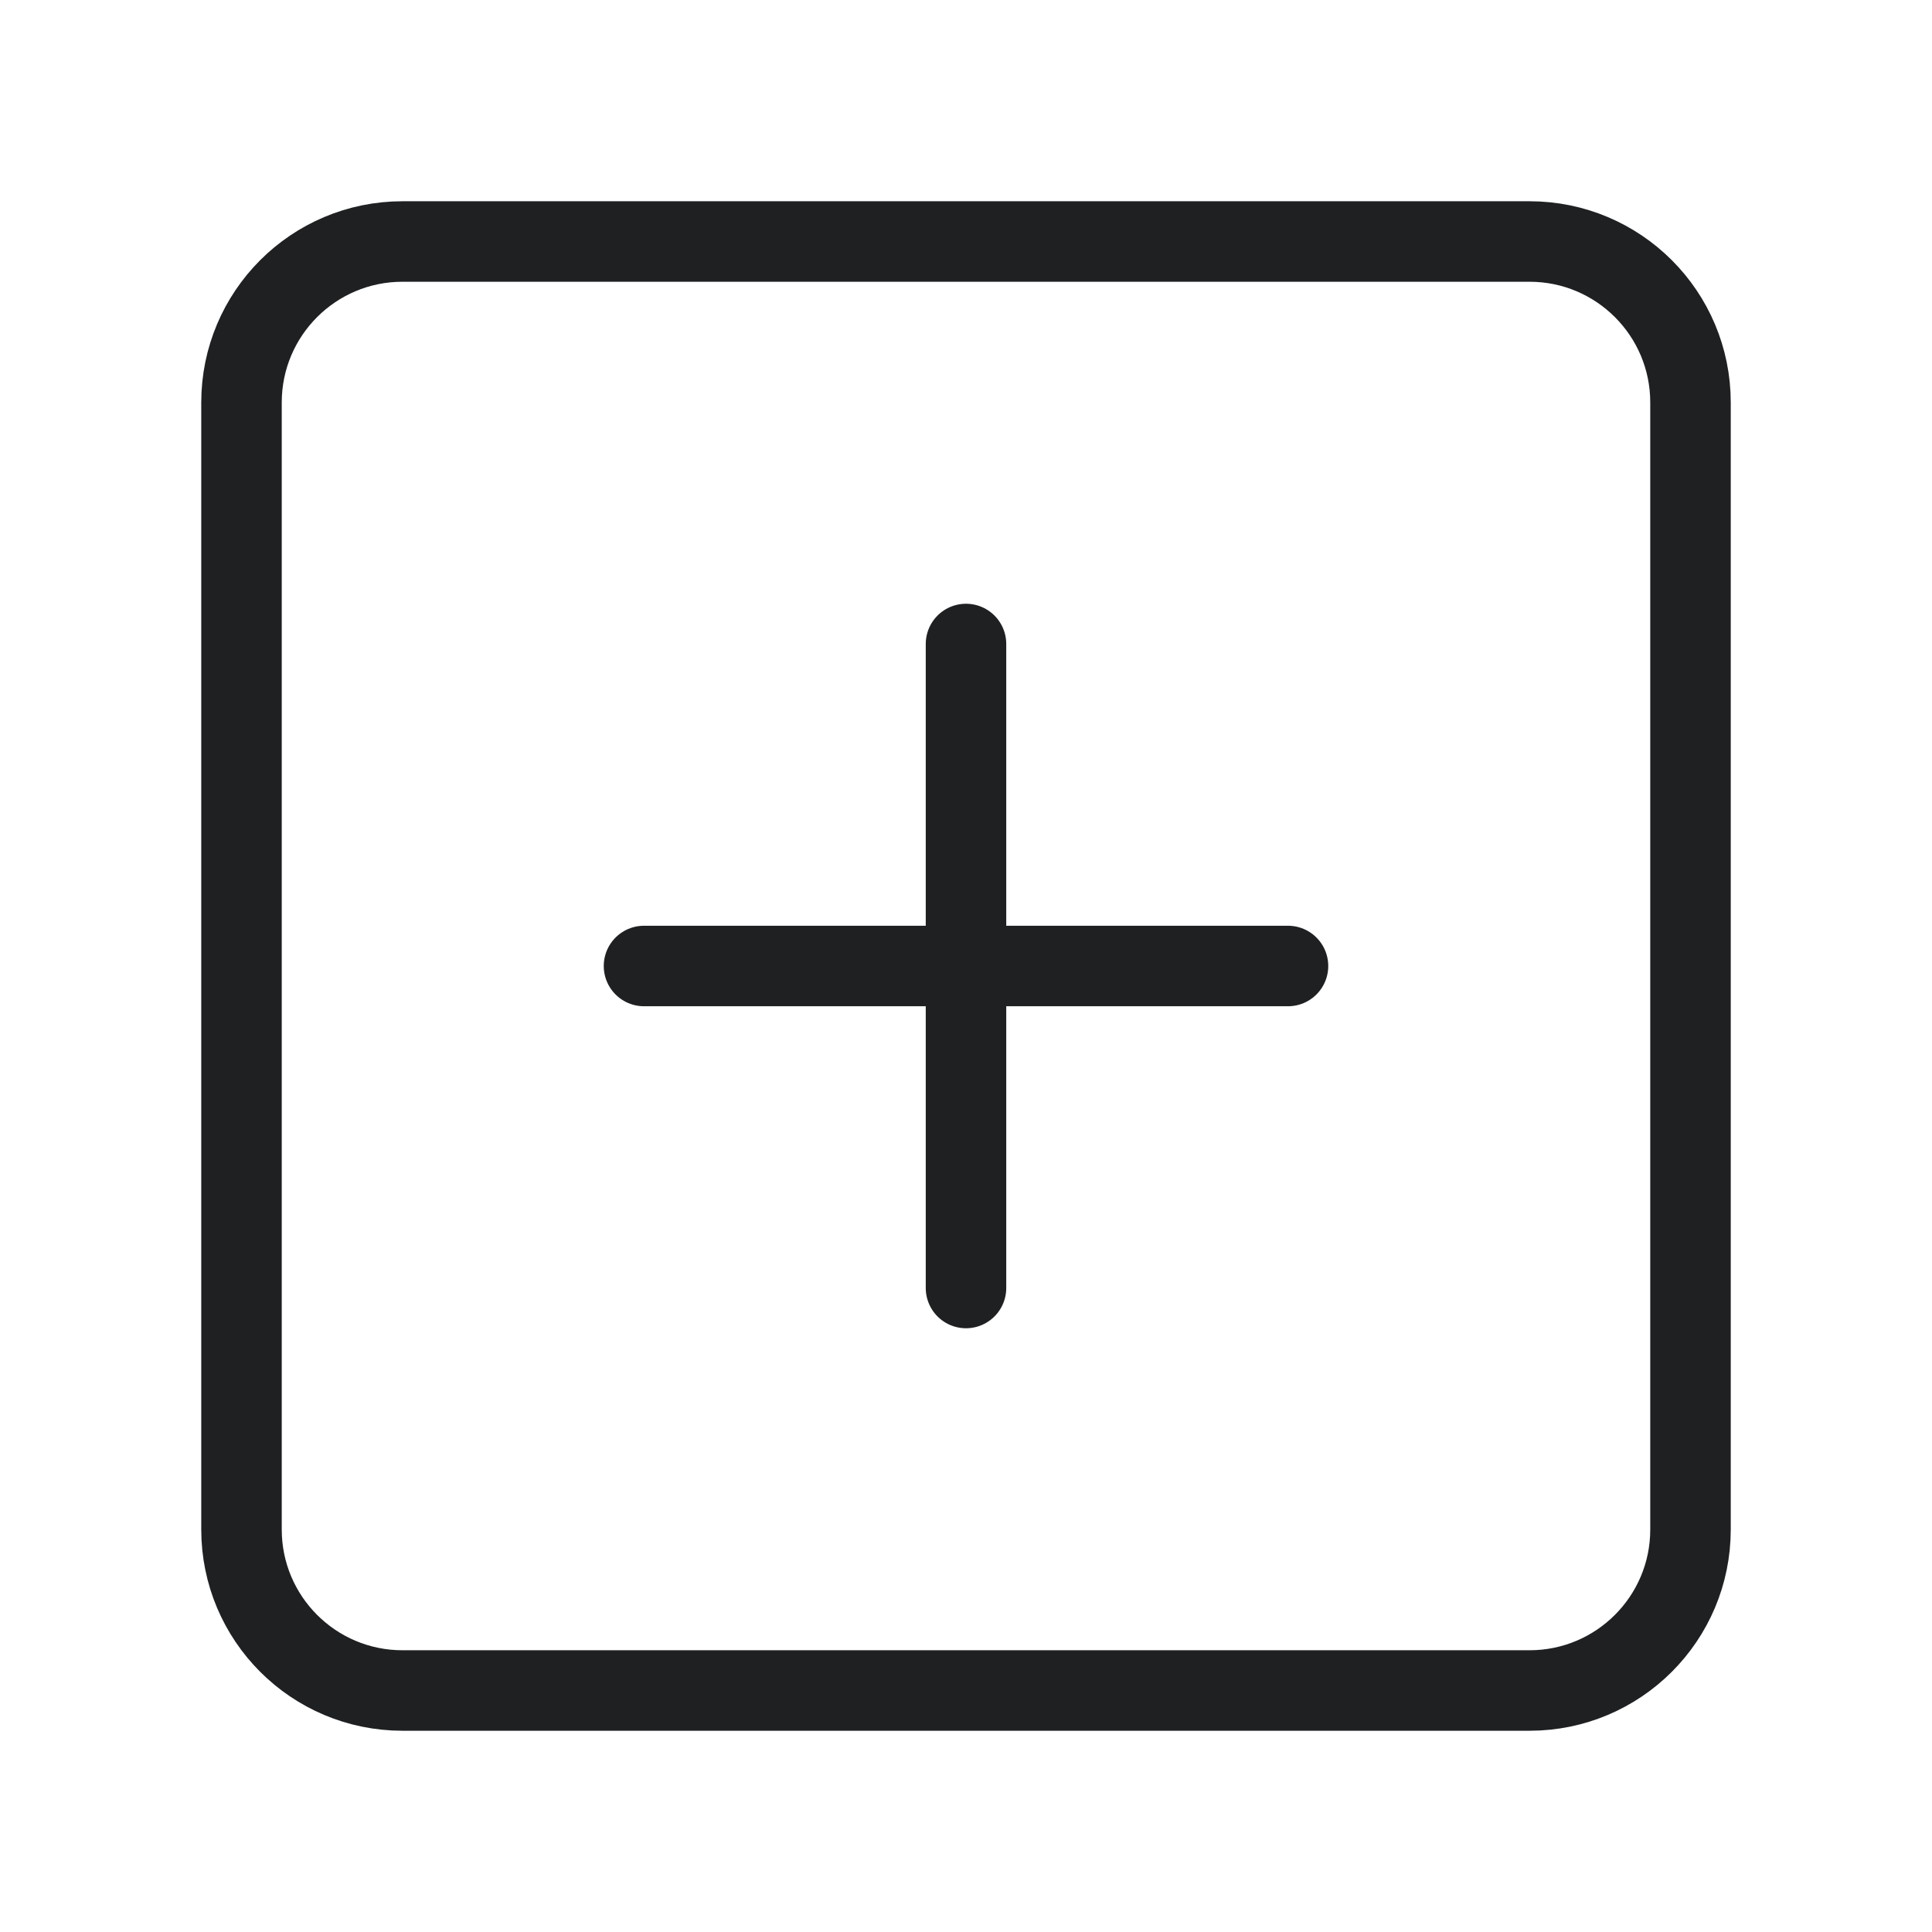 <svg width="24" height="24" viewBox="0 0 24 24" fill="none" xmlns="http://www.w3.org/2000/svg">
<path d="M19 3H5C3.895 3 3 3.895 3 5V19C3 20.105 3.895 21 5 21H19C20.105 21 21 20.105 21 19V5C21 3.895 20.105 3 19 3Z" stroke="#1E2022" stroke-linecap="round" stroke-linejoin="round"/>
<path d="M12 8V16" stroke="#1E2022" stroke-linecap="round" stroke-linejoin="round"/>
<path d="M8 12H16" stroke="#1E2022" stroke-linecap="round" stroke-linejoin="round"/>
</svg>
